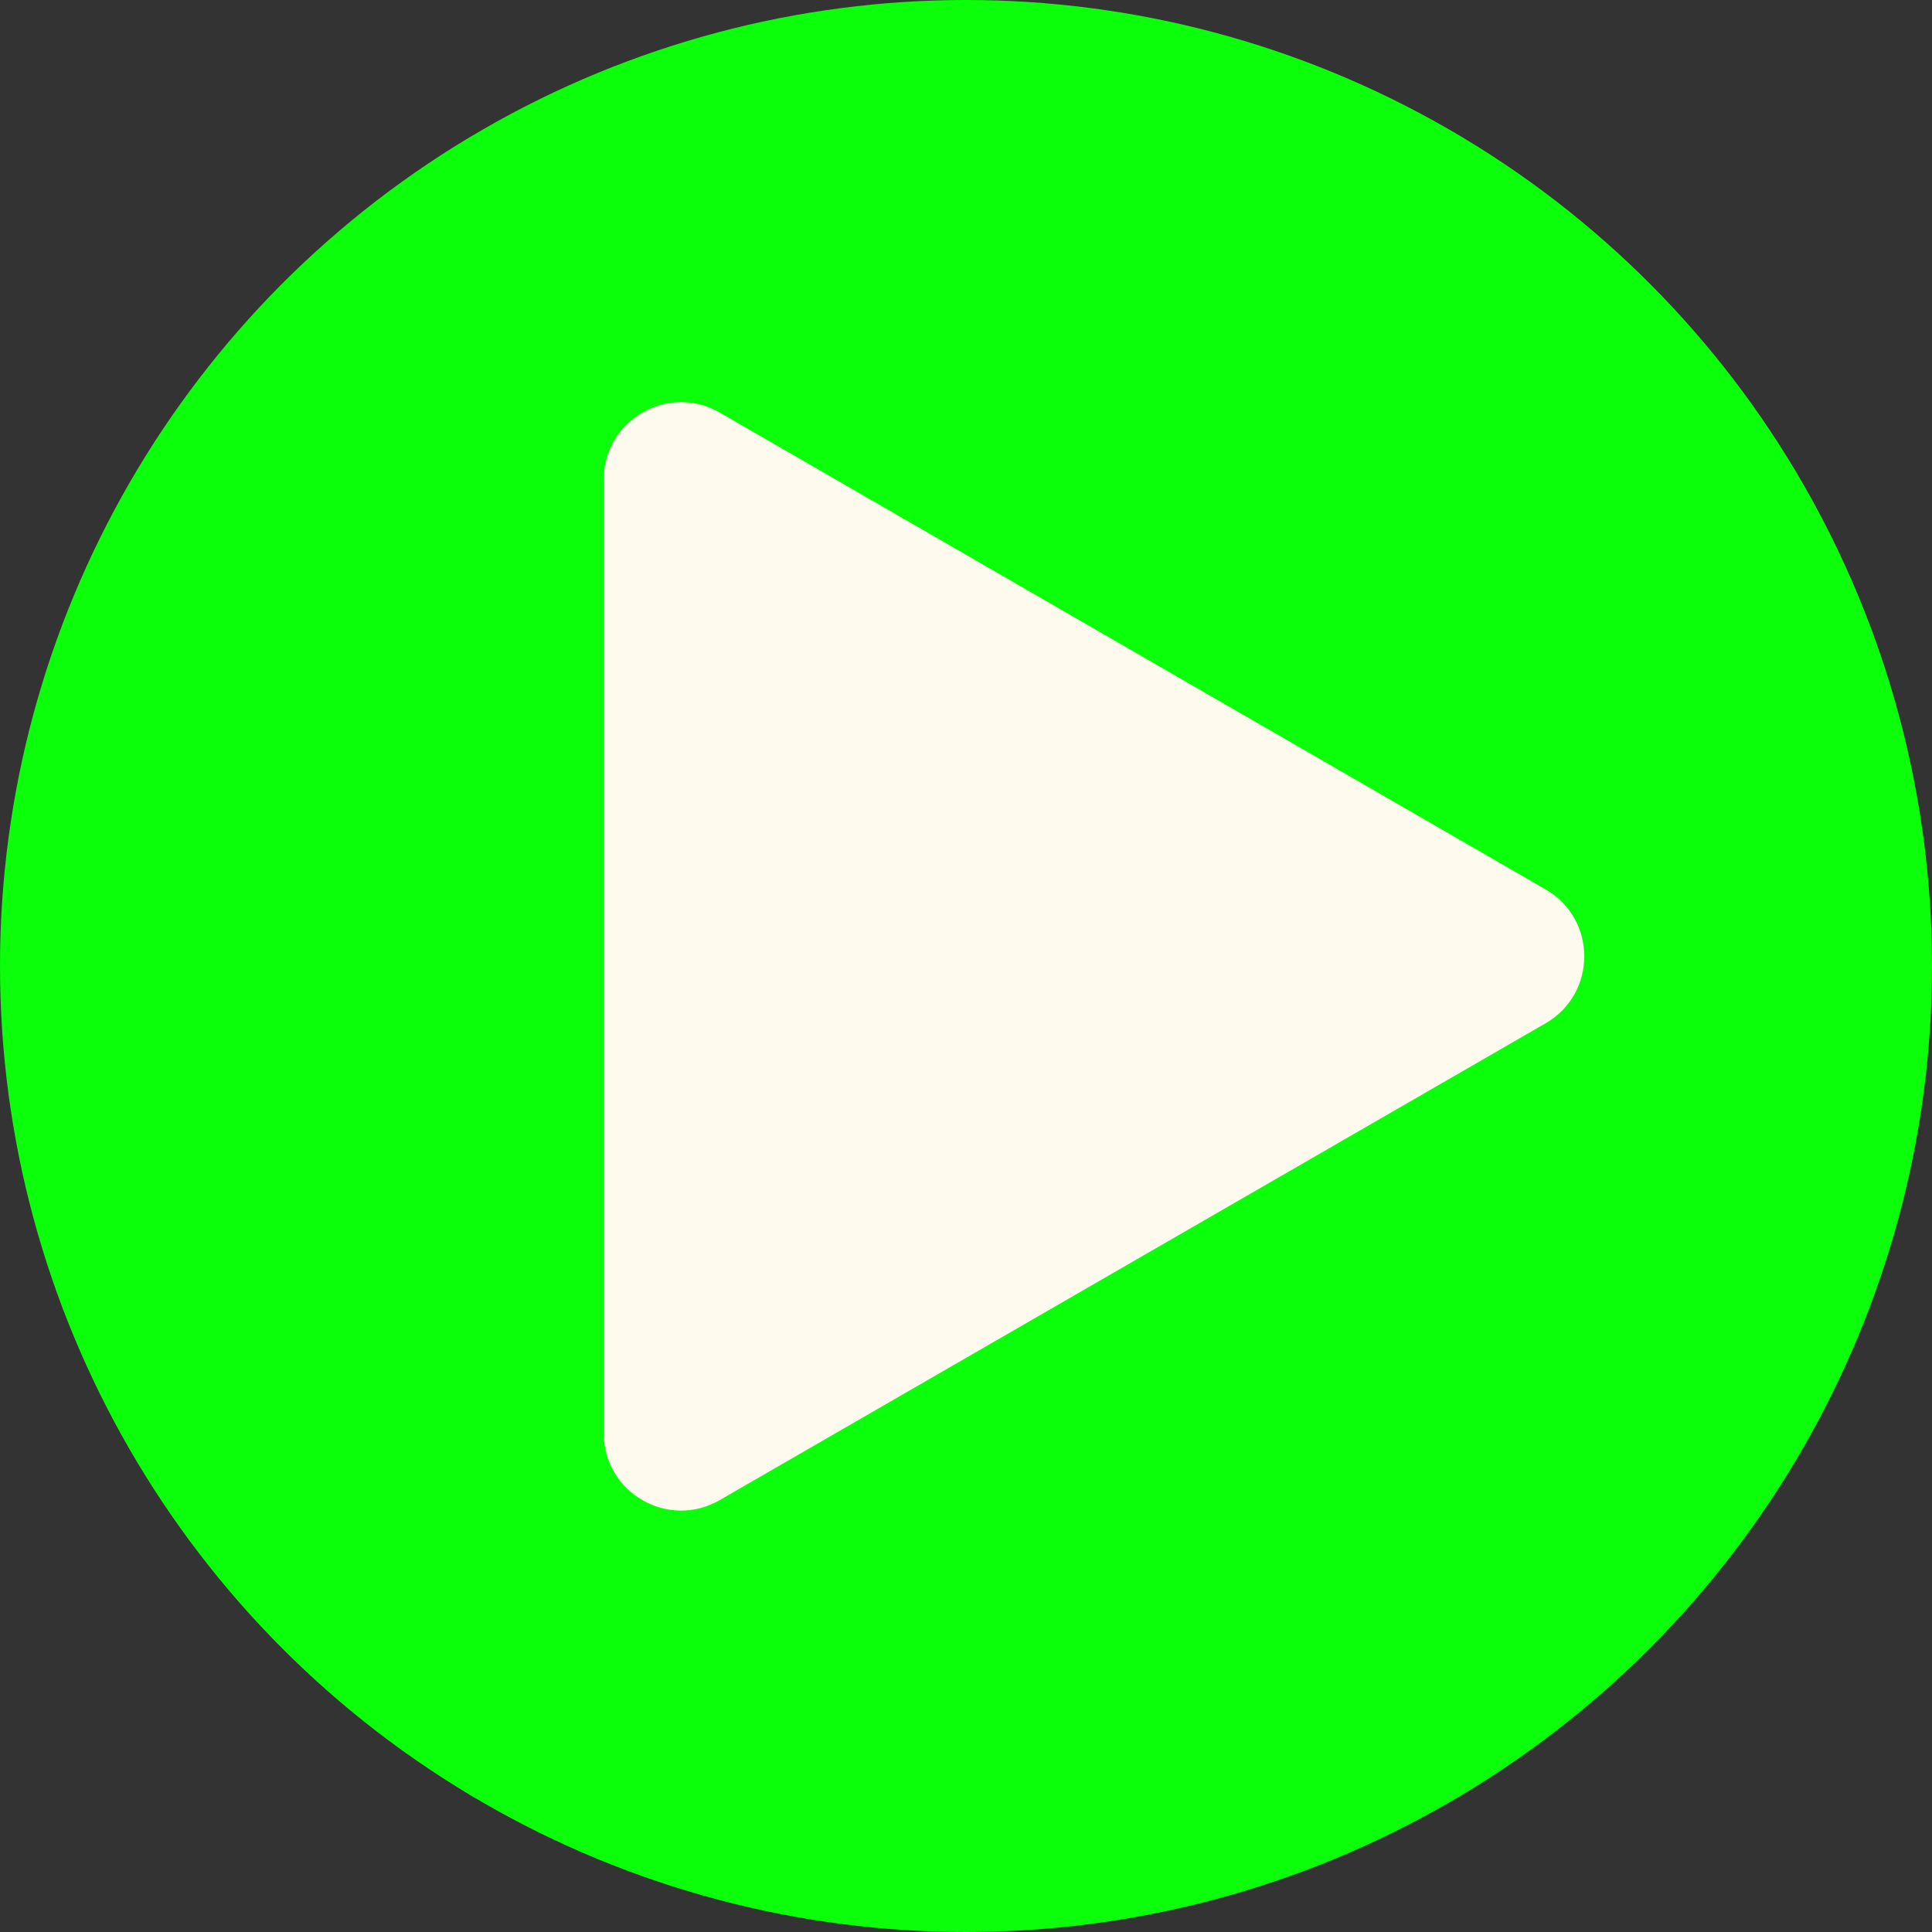 <svg width="100" height="100" viewBox="0 0 100 100" fill="none" xmlns="http://www.w3.org/2000/svg">
  <rect x="0" y="0" width="100" height="100" fill="#333333" stroke="none"/>
  <circle cx="50" cy="50" r="50" fill="#0BFF0B" />
  <path
    d="M80 46.036C82.667 47.575 82.667 51.425 80 52.964L37.25 77.646C34.583 79.185 31.25 77.261 31.25 74.182L31.25 24.818C31.25 21.739 34.583 19.815 37.25 21.354L80 46.036Z"
    fill="#FFFAEE" />
</svg>